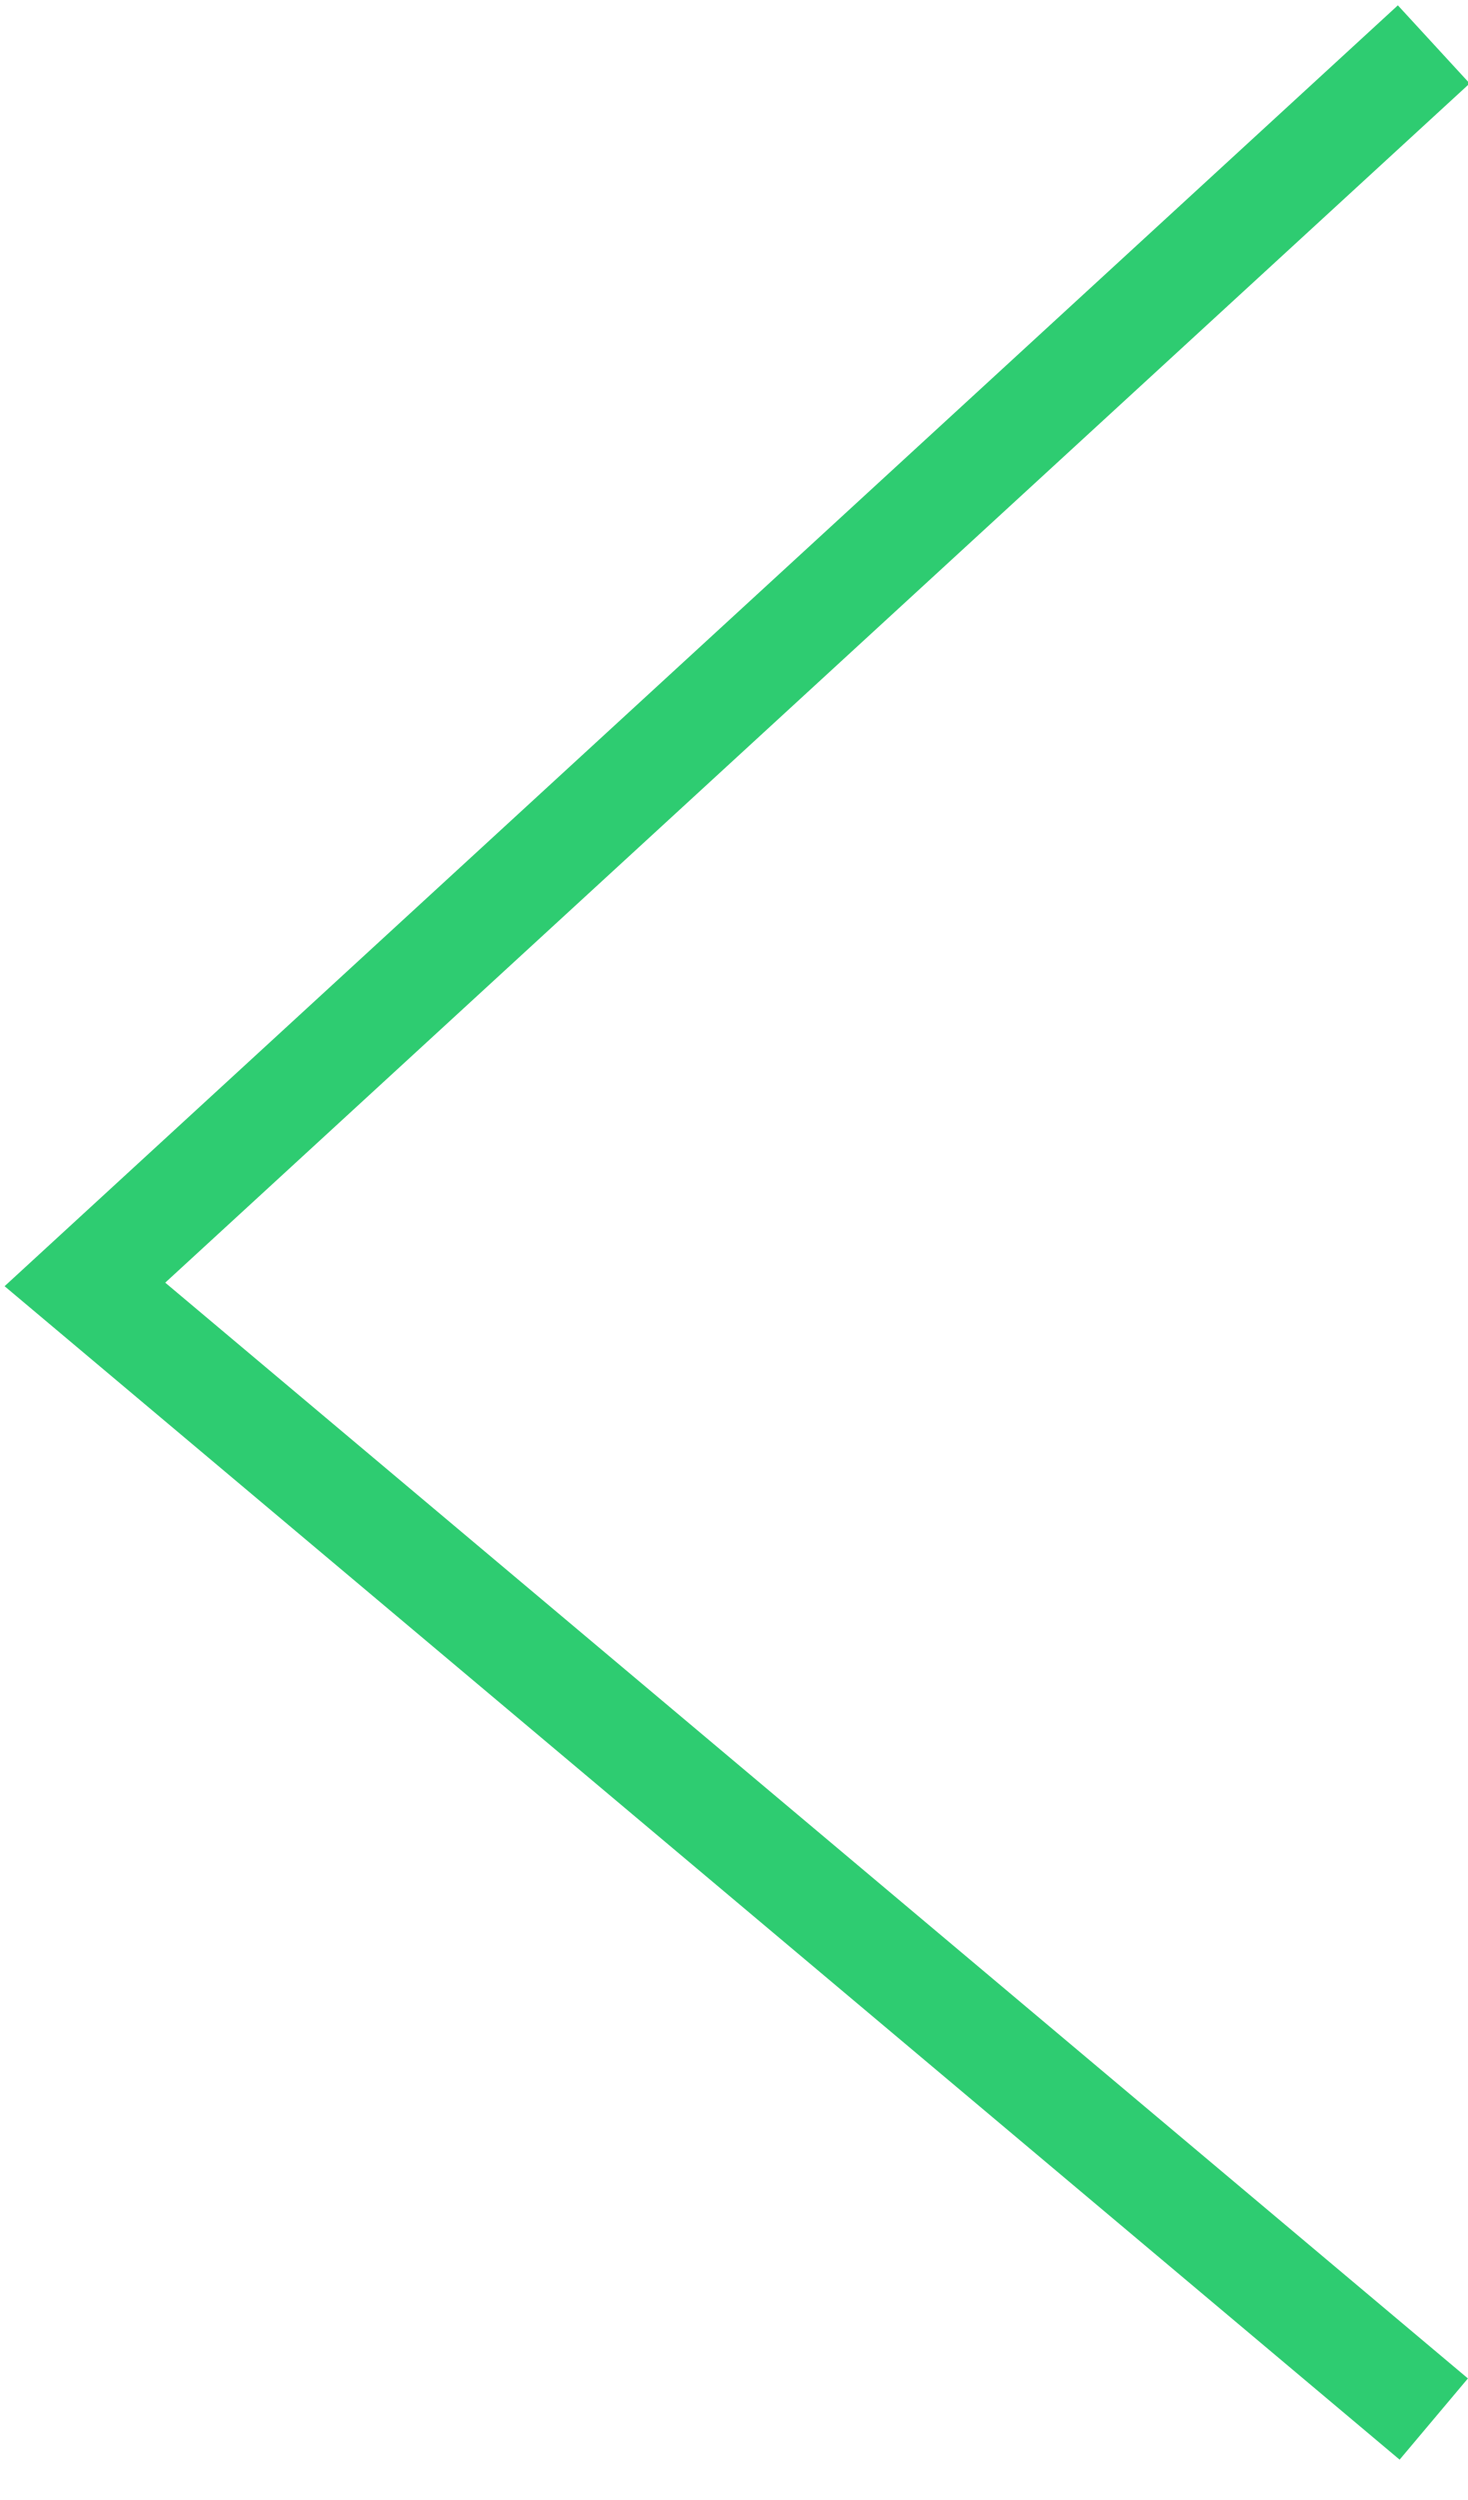 <svg xmlns="http://www.w3.org/2000/svg" xmlns:xlink="http://www.w3.org/1999/xlink" viewBox="1447 1624 69.175 117.798">
  <defs>
    <style>
      .cls-1 {
        clip-path: url(#clip-left-btn);
      }

      .cls-2 {
        fill: none;
        stroke: #2ecc71;
        stroke-width: 5px;
      }
    </style>
    <clipPath id="clip-left-btn">
      <rect x="1447" y="1624" width="69.175" height="117.798"/>
    </clipPath>
  </defs>
  <g id="left-btn" class="cls-1">
    <path id="path-44" class="cls-2" d="M1990.062,5398.355l-63.561,58.426,63.561,53.459" transform="translate(-475.5 -3772.263)"/>
  </g>
</svg>

